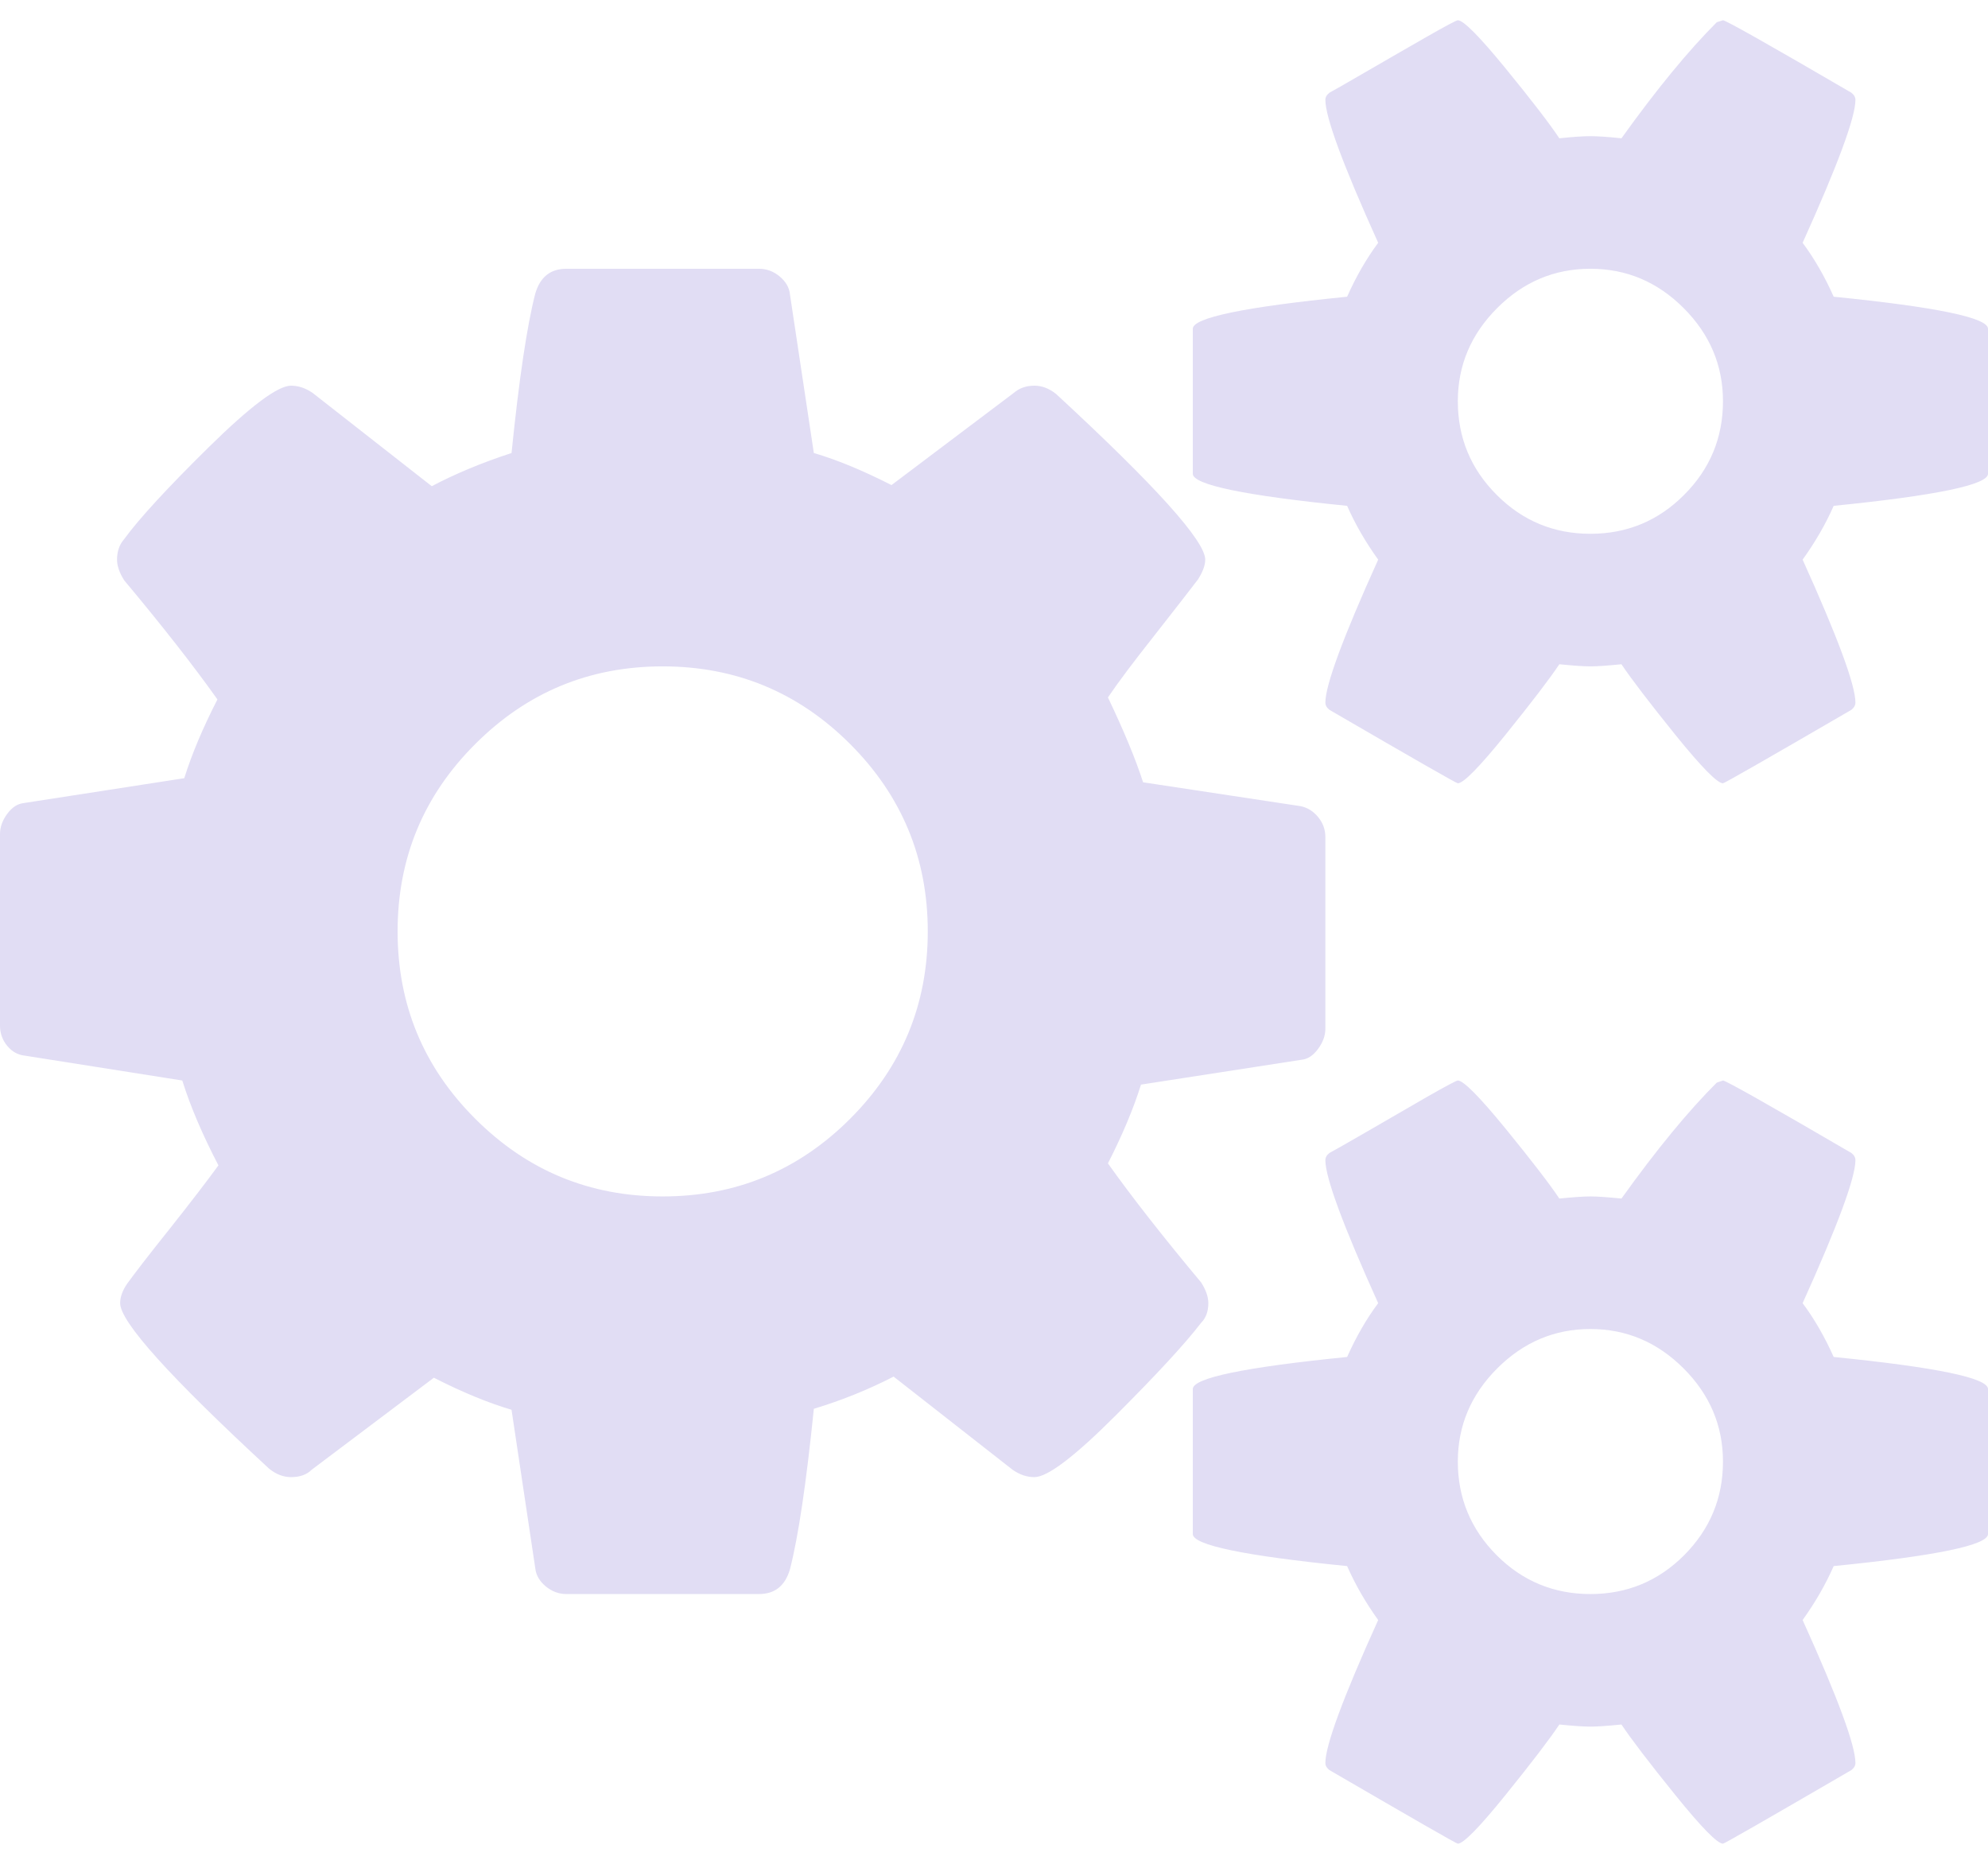 <svg width="16" height="15" viewBox="0 0 16 15" fill="none" xmlns="http://www.w3.org/2000/svg">
<path d="M7.467 7.496C7.467 6.907 7.258 6.404 6.842 5.988C6.425 5.571 5.922 5.363 5.333 5.363C4.744 5.363 4.242 5.571 3.825 5.988C3.408 6.404 3.2 6.907 3.2 7.496C3.2 8.085 3.408 8.588 3.825 9.004C4.242 9.421 4.744 9.629 5.333 9.629C5.922 9.629 6.425 9.421 6.842 9.004C7.258 8.588 7.467 8.085 7.467 7.496ZM13.867 11.763C13.867 11.474 13.761 11.224 13.55 11.013C13.339 10.802 13.089 10.696 12.8 10.696C12.511 10.696 12.261 10.802 12.05 11.013C11.839 11.224 11.733 11.474 11.733 11.763C11.733 12.057 11.838 12.308 12.046 12.517C12.254 12.725 12.506 12.829 12.8 12.829C13.094 12.829 13.346 12.725 13.554 12.517C13.762 12.308 13.867 12.057 13.867 11.763ZM13.867 3.229C13.867 2.94 13.761 2.69 13.55 2.479C13.339 2.268 13.089 2.163 12.8 2.163C12.511 2.163 12.261 2.268 12.05 2.479C11.839 2.69 11.733 2.94 11.733 3.229C11.733 3.524 11.838 3.775 12.046 3.983C12.254 4.192 12.506 4.296 12.8 4.296C13.094 4.296 13.346 4.192 13.554 3.983C13.762 3.775 13.867 3.524 13.867 3.229ZM10.667 6.738V8.279C10.667 8.335 10.647 8.389 10.608 8.442C10.569 8.495 10.525 8.524 10.475 8.529L9.183 8.729C9.122 8.924 9.033 9.135 8.917 9.363C9.106 9.629 9.356 9.949 9.667 10.321C9.706 10.382 9.725 10.438 9.725 10.488C9.725 10.554 9.706 10.607 9.667 10.646C9.539 10.813 9.31 11.061 8.979 11.392C8.649 11.722 8.431 11.888 8.325 11.888C8.264 11.888 8.206 11.868 8.15 11.829L7.192 11.079C6.986 11.185 6.772 11.271 6.55 11.338C6.489 11.938 6.425 12.368 6.358 12.629C6.319 12.763 6.236 12.829 6.108 12.829H4.558C4.497 12.829 4.442 12.808 4.392 12.767C4.342 12.725 4.314 12.677 4.308 12.621L4.117 11.346C3.928 11.29 3.719 11.204 3.492 11.088L2.508 11.829C2.469 11.868 2.414 11.888 2.342 11.888C2.281 11.888 2.222 11.865 2.167 11.821C1.367 11.082 0.967 10.638 0.967 10.488C0.967 10.438 0.986 10.385 1.025 10.329C1.081 10.252 1.194 10.104 1.367 9.888C1.539 9.671 1.669 9.501 1.758 9.379C1.631 9.135 1.533 8.907 1.467 8.696L0.2 8.496C0.144 8.49 0.097 8.464 0.058 8.417C0.019 8.37 0 8.315 0 8.254V6.713C0 6.657 0.019 6.603 0.058 6.55C0.097 6.497 0.142 6.468 0.192 6.463L1.483 6.263C1.544 6.068 1.633 5.857 1.75 5.629C1.561 5.363 1.311 5.043 1 4.671C0.961 4.61 0.942 4.554 0.942 4.504C0.942 4.438 0.961 4.382 1 4.338C1.122 4.171 1.35 3.924 1.683 3.596C2.017 3.268 2.236 3.104 2.342 3.104C2.403 3.104 2.461 3.124 2.517 3.163L3.475 3.913C3.664 3.813 3.878 3.724 4.117 3.646C4.178 3.046 4.242 2.618 4.308 2.363C4.347 2.229 4.431 2.163 4.558 2.163H6.108C6.169 2.163 6.225 2.183 6.275 2.225C6.325 2.267 6.353 2.315 6.358 2.371L6.55 3.646C6.739 3.701 6.947 3.788 7.175 3.904L8.158 3.163C8.203 3.124 8.258 3.104 8.325 3.104C8.386 3.104 8.444 3.126 8.5 3.171C9.3 3.91 9.7 4.354 9.7 4.504C9.7 4.549 9.681 4.601 9.642 4.663C9.575 4.751 9.458 4.901 9.292 5.113C9.125 5.324 9 5.49 8.917 5.613C9.044 5.879 9.139 6.107 9.2 6.296L10.467 6.488C10.522 6.499 10.569 6.528 10.608 6.575C10.647 6.622 10.667 6.676 10.667 6.738ZM16 11.179V12.346C16 12.435 15.586 12.521 14.758 12.604C14.692 12.754 14.608 12.899 14.508 13.038C14.792 13.665 14.933 14.049 14.933 14.188C14.933 14.21 14.922 14.229 14.9 14.246C14.222 14.64 13.878 14.838 13.867 14.838C13.822 14.838 13.694 14.707 13.483 14.446C13.272 14.185 13.128 13.996 13.05 13.879C12.939 13.89 12.856 13.896 12.8 13.896C12.744 13.896 12.661 13.89 12.55 13.879C12.472 13.996 12.328 14.185 12.117 14.446C11.906 14.707 11.778 14.838 11.733 14.838C11.722 14.838 11.378 14.64 10.7 14.246C10.678 14.229 10.667 14.21 10.667 14.188C10.667 14.049 10.808 13.665 11.092 13.038C10.992 12.899 10.908 12.754 10.842 12.604C10.014 12.521 9.6 12.435 9.6 12.346V11.179C9.6 11.09 10.014 11.004 10.842 10.921C10.914 10.76 10.997 10.615 11.092 10.488C10.808 9.86 10.667 9.476 10.667 9.338C10.667 9.315 10.678 9.296 10.7 9.279C10.722 9.268 10.819 9.213 10.992 9.113C11.164 9.013 11.328 8.918 11.483 8.829C11.639 8.74 11.722 8.696 11.733 8.696C11.778 8.696 11.906 8.825 12.117 9.083C12.328 9.342 12.472 9.529 12.55 9.646C12.661 9.635 12.744 9.629 12.8 9.629C12.856 9.629 12.939 9.635 13.05 9.646C13.333 9.251 13.589 8.94 13.817 8.713L13.867 8.696C13.889 8.696 14.233 8.89 14.9 9.279C14.922 9.296 14.933 9.315 14.933 9.338C14.933 9.476 14.792 9.86 14.508 10.488C14.603 10.615 14.686 10.76 14.758 10.921C15.586 11.004 16 11.09 16 11.179ZM16 2.646V3.813C16 3.901 15.586 3.988 14.758 4.071C14.692 4.221 14.608 4.365 14.508 4.504C14.792 5.132 14.933 5.515 14.933 5.654C14.933 5.676 14.922 5.696 14.9 5.713C14.222 6.107 13.878 6.304 13.867 6.304C13.822 6.304 13.694 6.174 13.483 5.913C13.272 5.651 13.128 5.463 13.05 5.346C12.939 5.357 12.856 5.363 12.8 5.363C12.744 5.363 12.661 5.357 12.55 5.346C12.472 5.463 12.328 5.651 12.117 5.913C11.906 6.174 11.778 6.304 11.733 6.304C11.722 6.304 11.378 6.107 10.7 5.713C10.678 5.696 10.667 5.676 10.667 5.654C10.667 5.515 10.808 5.132 11.092 4.504C10.992 4.365 10.908 4.221 10.842 4.071C10.014 3.988 9.6 3.901 9.6 3.813V2.646C9.6 2.557 10.014 2.471 10.842 2.388C10.914 2.226 10.997 2.082 11.092 1.954C10.808 1.326 10.667 0.943 10.667 0.804C10.667 0.782 10.678 0.763 10.7 0.746C10.722 0.735 10.819 0.679 10.992 0.579C11.164 0.479 11.328 0.385 11.483 0.296C11.639 0.207 11.722 0.163 11.733 0.163C11.778 0.163 11.906 0.292 12.117 0.55C12.328 0.808 12.472 0.996 12.55 1.113C12.661 1.101 12.744 1.096 12.8 1.096C12.856 1.096 12.939 1.101 13.05 1.113C13.333 0.718 13.589 0.407 13.817 0.179L13.867 0.163C13.889 0.163 14.233 0.357 14.9 0.746C14.922 0.763 14.933 0.782 14.933 0.804C14.933 0.943 14.792 1.326 14.508 1.954C14.603 2.082 14.686 2.226 14.758 2.388C15.586 2.471 16 2.557 16 2.646Z" fill="#E1DDF4"/>
</svg>
